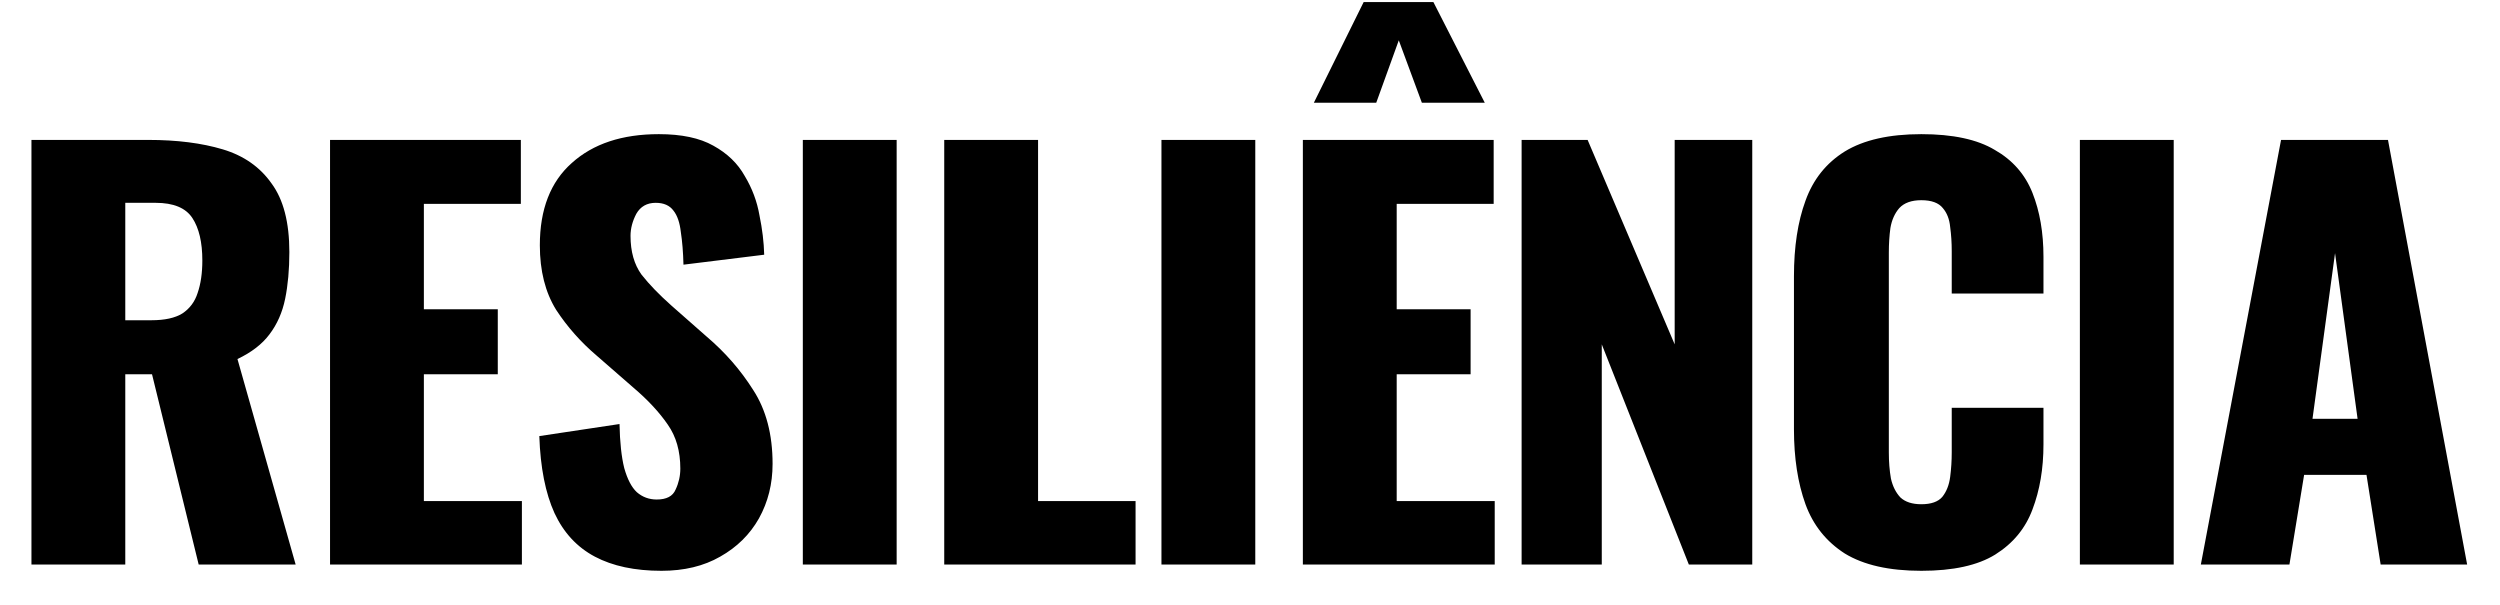 <svg width="62" height="15" viewBox="0 0 62 15" fill="none" xmlns="http://www.w3.org/2000/svg">
<path d="M0.78 14V3.47H3.679C4.39 3.47 5.005 3.548 5.525 3.704C6.045 3.86 6.448 4.142 6.734 4.549C7.029 4.948 7.176 5.515 7.176 6.252C7.176 6.685 7.141 7.071 7.072 7.409C7.003 7.747 6.873 8.042 6.682 8.293C6.5 8.536 6.236 8.739 5.889 8.904L7.332 14H4.927L3.77 9.281H3.107V14H0.78ZM3.107 7.942H3.757C4.086 7.942 4.342 7.886 4.524 7.773C4.706 7.652 4.832 7.483 4.901 7.266C4.979 7.041 5.018 6.772 5.018 6.46C5.018 6.009 4.936 5.658 4.771 5.407C4.606 5.156 4.303 5.03 3.861 5.03H3.107V7.942ZM8.185 14V3.47H12.917V5.056H10.512V7.669H12.345V9.281H10.512V12.427H12.943V14H8.185ZM16.404 14.156C15.746 14.156 15.195 14.039 14.753 13.805C14.311 13.571 13.978 13.211 13.752 12.726C13.527 12.232 13.401 11.595 13.375 10.815L15.364 10.516C15.373 10.967 15.412 11.331 15.481 11.608C15.559 11.885 15.663 12.085 15.793 12.206C15.932 12.327 16.097 12.388 16.287 12.388C16.53 12.388 16.686 12.306 16.755 12.141C16.833 11.976 16.872 11.803 16.872 11.621C16.872 11.188 16.768 10.824 16.56 10.529C16.352 10.226 16.071 9.922 15.715 9.619L14.805 8.826C14.407 8.488 14.069 8.107 13.791 7.682C13.523 7.249 13.388 6.716 13.388 6.083C13.388 5.19 13.653 4.51 14.181 4.042C14.71 3.565 15.429 3.327 16.339 3.327C16.903 3.327 17.353 3.422 17.691 3.613C18.038 3.804 18.298 4.055 18.471 4.367C18.653 4.67 18.775 4.995 18.835 5.342C18.905 5.68 18.944 6.005 18.952 6.317L16.95 6.564C16.942 6.252 16.92 5.983 16.885 5.758C16.859 5.524 16.799 5.346 16.703 5.225C16.608 5.095 16.461 5.03 16.261 5.03C16.045 5.03 15.884 5.121 15.78 5.303C15.685 5.485 15.637 5.667 15.637 5.849C15.637 6.239 15.728 6.56 15.91 6.811C16.101 7.054 16.348 7.309 16.651 7.578L17.522 8.345C17.982 8.735 18.367 9.177 18.679 9.671C19 10.165 19.16 10.776 19.16 11.504C19.16 11.998 19.048 12.449 18.822 12.856C18.597 13.255 18.276 13.571 17.86 13.805C17.453 14.039 16.968 14.156 16.404 14.156ZM19.91 14V3.47H22.237V14H19.91ZM23.417 14V3.47H25.744V12.427H28.162V14H23.417ZM28.804 14V3.47H31.131V14H28.804ZM32.311 14V3.47H37.043V5.056H34.638V7.669H36.471V9.281H34.638V12.427H37.069V14H32.311ZM32.584 2.547L33.819 0.051H35.548L36.822 2.547H35.262L34.69 1L34.131 2.547H32.584ZM37.736 14V3.47H39.373L41.532 8.54V3.47H43.456V14H41.883L39.724 8.54V14H37.736ZM47.649 14.156C46.851 14.156 46.219 14.013 45.751 13.727C45.291 13.432 44.966 13.025 44.776 12.505C44.585 11.976 44.49 11.357 44.49 10.646V6.85C44.49 6.122 44.585 5.498 44.776 4.978C44.966 4.449 45.291 4.042 45.751 3.756C46.219 3.47 46.851 3.327 47.649 3.327C48.429 3.327 49.035 3.457 49.469 3.717C49.911 3.968 50.223 4.324 50.405 4.783C50.587 5.242 50.678 5.771 50.678 6.369V7.279H48.403V6.226C48.403 6.018 48.39 5.819 48.364 5.628C48.346 5.437 48.286 5.281 48.182 5.16C48.078 5.03 47.9 4.965 47.649 4.965C47.406 4.965 47.224 5.03 47.103 5.16C46.99 5.29 46.916 5.455 46.882 5.654C46.856 5.845 46.843 6.048 46.843 6.265V11.218C46.843 11.452 46.86 11.669 46.895 11.868C46.938 12.059 47.016 12.215 47.129 12.336C47.25 12.449 47.423 12.505 47.649 12.505C47.891 12.505 48.065 12.444 48.169 12.323C48.273 12.193 48.338 12.028 48.364 11.829C48.39 11.63 48.403 11.426 48.403 11.218V10.113H50.678V11.023C50.678 11.621 50.587 12.158 50.405 12.635C50.231 13.103 49.924 13.476 49.482 13.753C49.048 14.022 48.437 14.156 47.649 14.156ZM51.581 14V3.47H53.908V14H51.581ZM54.581 14L56.57 3.47H59.222L61.185 14H59.04L58.689 11.777H57.142L56.778 14H54.581ZM57.35 10.386H58.468L57.909 6.278L57.35 10.386Z" fill="black"/>
</svg>
